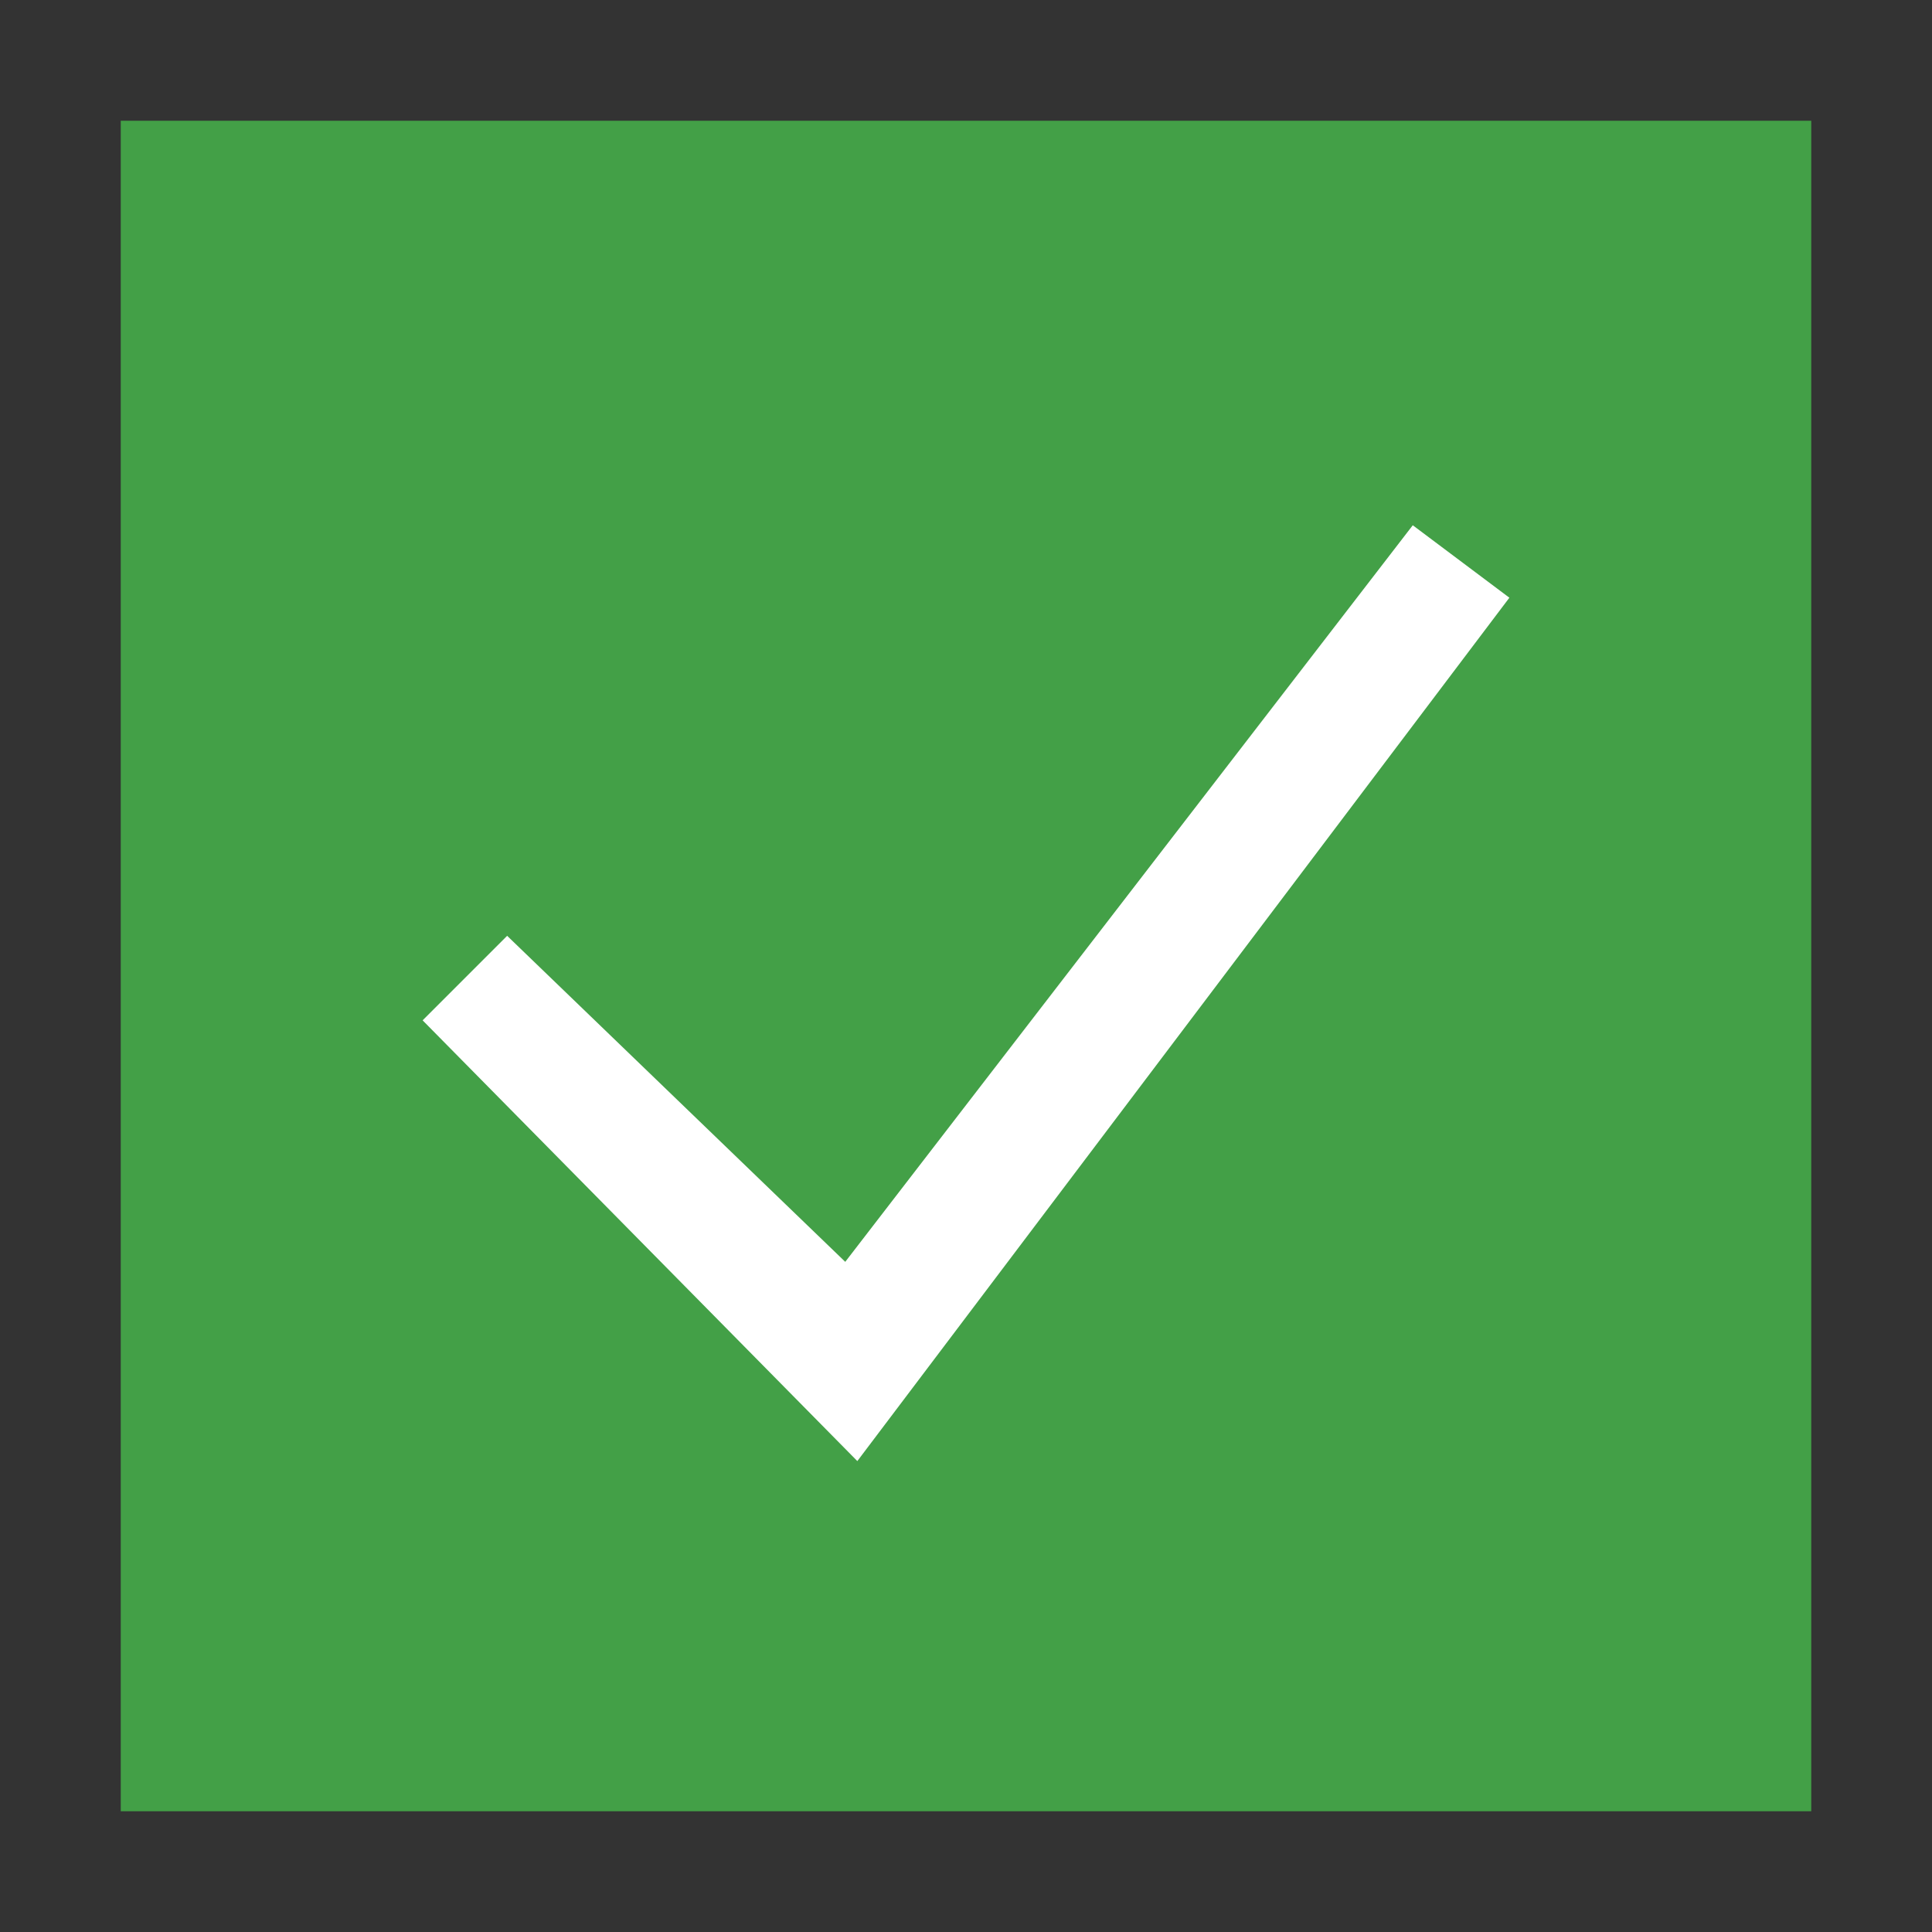 <?xml version="1.0" encoding="utf-8"?>
<svg version="1.1" id="task-complete" xmlns="http://www.w3.org/2000/svg" xmlns:xlink="http://www.w3.org/1999/xlink" x="0px"
	 y="0px" viewBox="0 0 32 32" enable-background="new 0 0 32 32" xml:space="preserve">
<rect x="0" y="0" width="32" height="32" fill="#333333" stroke="none"/>
<path fill="#43A047" d="M2,2h28v28H2V2z"/>
<path fill="#FFFFFF" d="M8.4,15.5l5.6,5.4l9.4-12.2l1.6,1.2L14.2,24.2L7,16.9L8.4,15.5z"/>
</svg>
